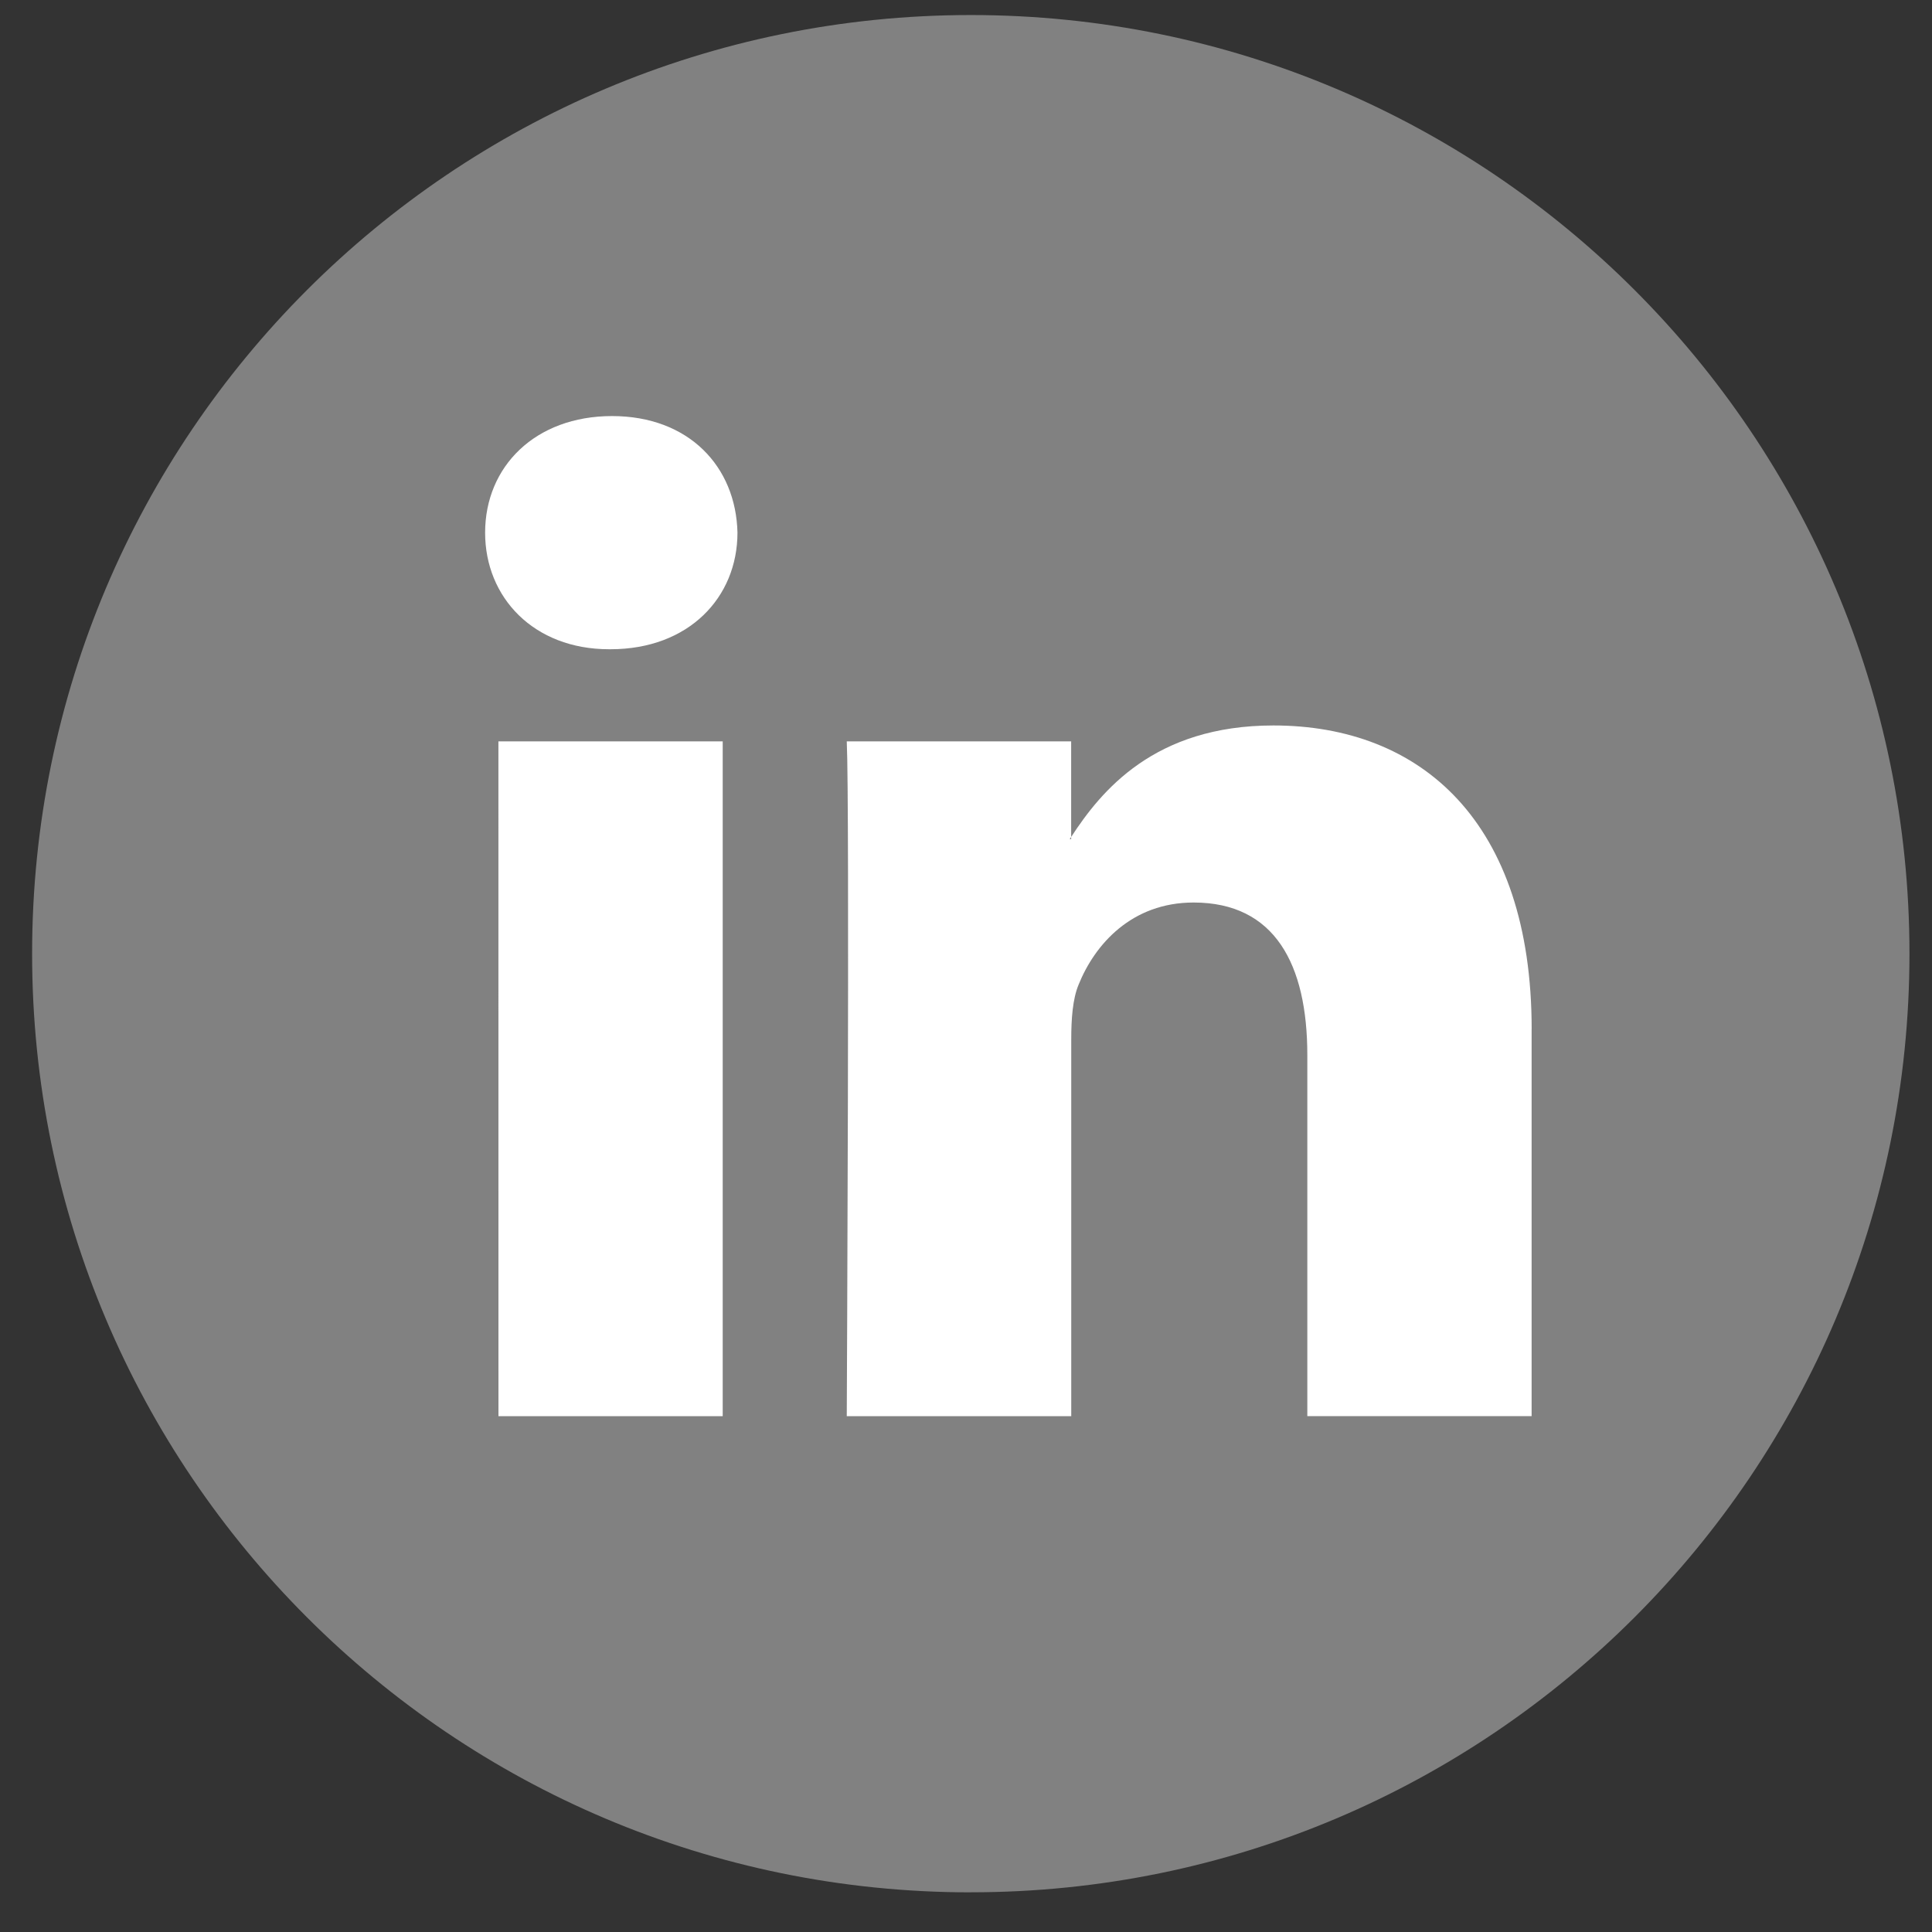 <svg xmlns="http://www.w3.org/2000/svg" width="42" height="42" viewBox="0 0 42 42">
    <rect x="0" y="0" width="42" height="42" fill="#333333" stroke="none"/>
    <g fill="none" fill-rule="evenodd">
        <path fill="#818181" d="M21.106 41.138C9.836 41.138.699 32.003.698 20.733.698 9.463 9.834.327 21.104.327 32.373.326 41.51 9.462 41.51 20.73c0 11.27-9.136 20.407-20.405 20.407z"/>
        <path fill="#FFF" d="M10.836 30.787h4.875v-14.67h-4.876l.001 14.67zm2.47-21.742c-1.67 0-2.76 1.096-2.76 2.535 0 1.41 1.058 2.534 2.695 2.534h.031c1.701 0 2.76-1.126 2.76-2.535-.033-1.438-1.059-2.534-2.727-2.534zm19.99 13.327v8.414H28.42v-7.849c0-1.97-.704-3.317-2.472-3.317-1.345 0-2.146.907-2.5 1.785-.13.312-.16.748-.16 1.188v8.193l-4.88.001s.065-13.295 0-14.67h4.878v2.078c-.009.016-.022.032-.032.048h.032v-.048c.65-.998 1.805-2.424 4.397-2.424 3.21 0 5.613 2.097 5.614 6.601z"/>
    </g>
</svg>
